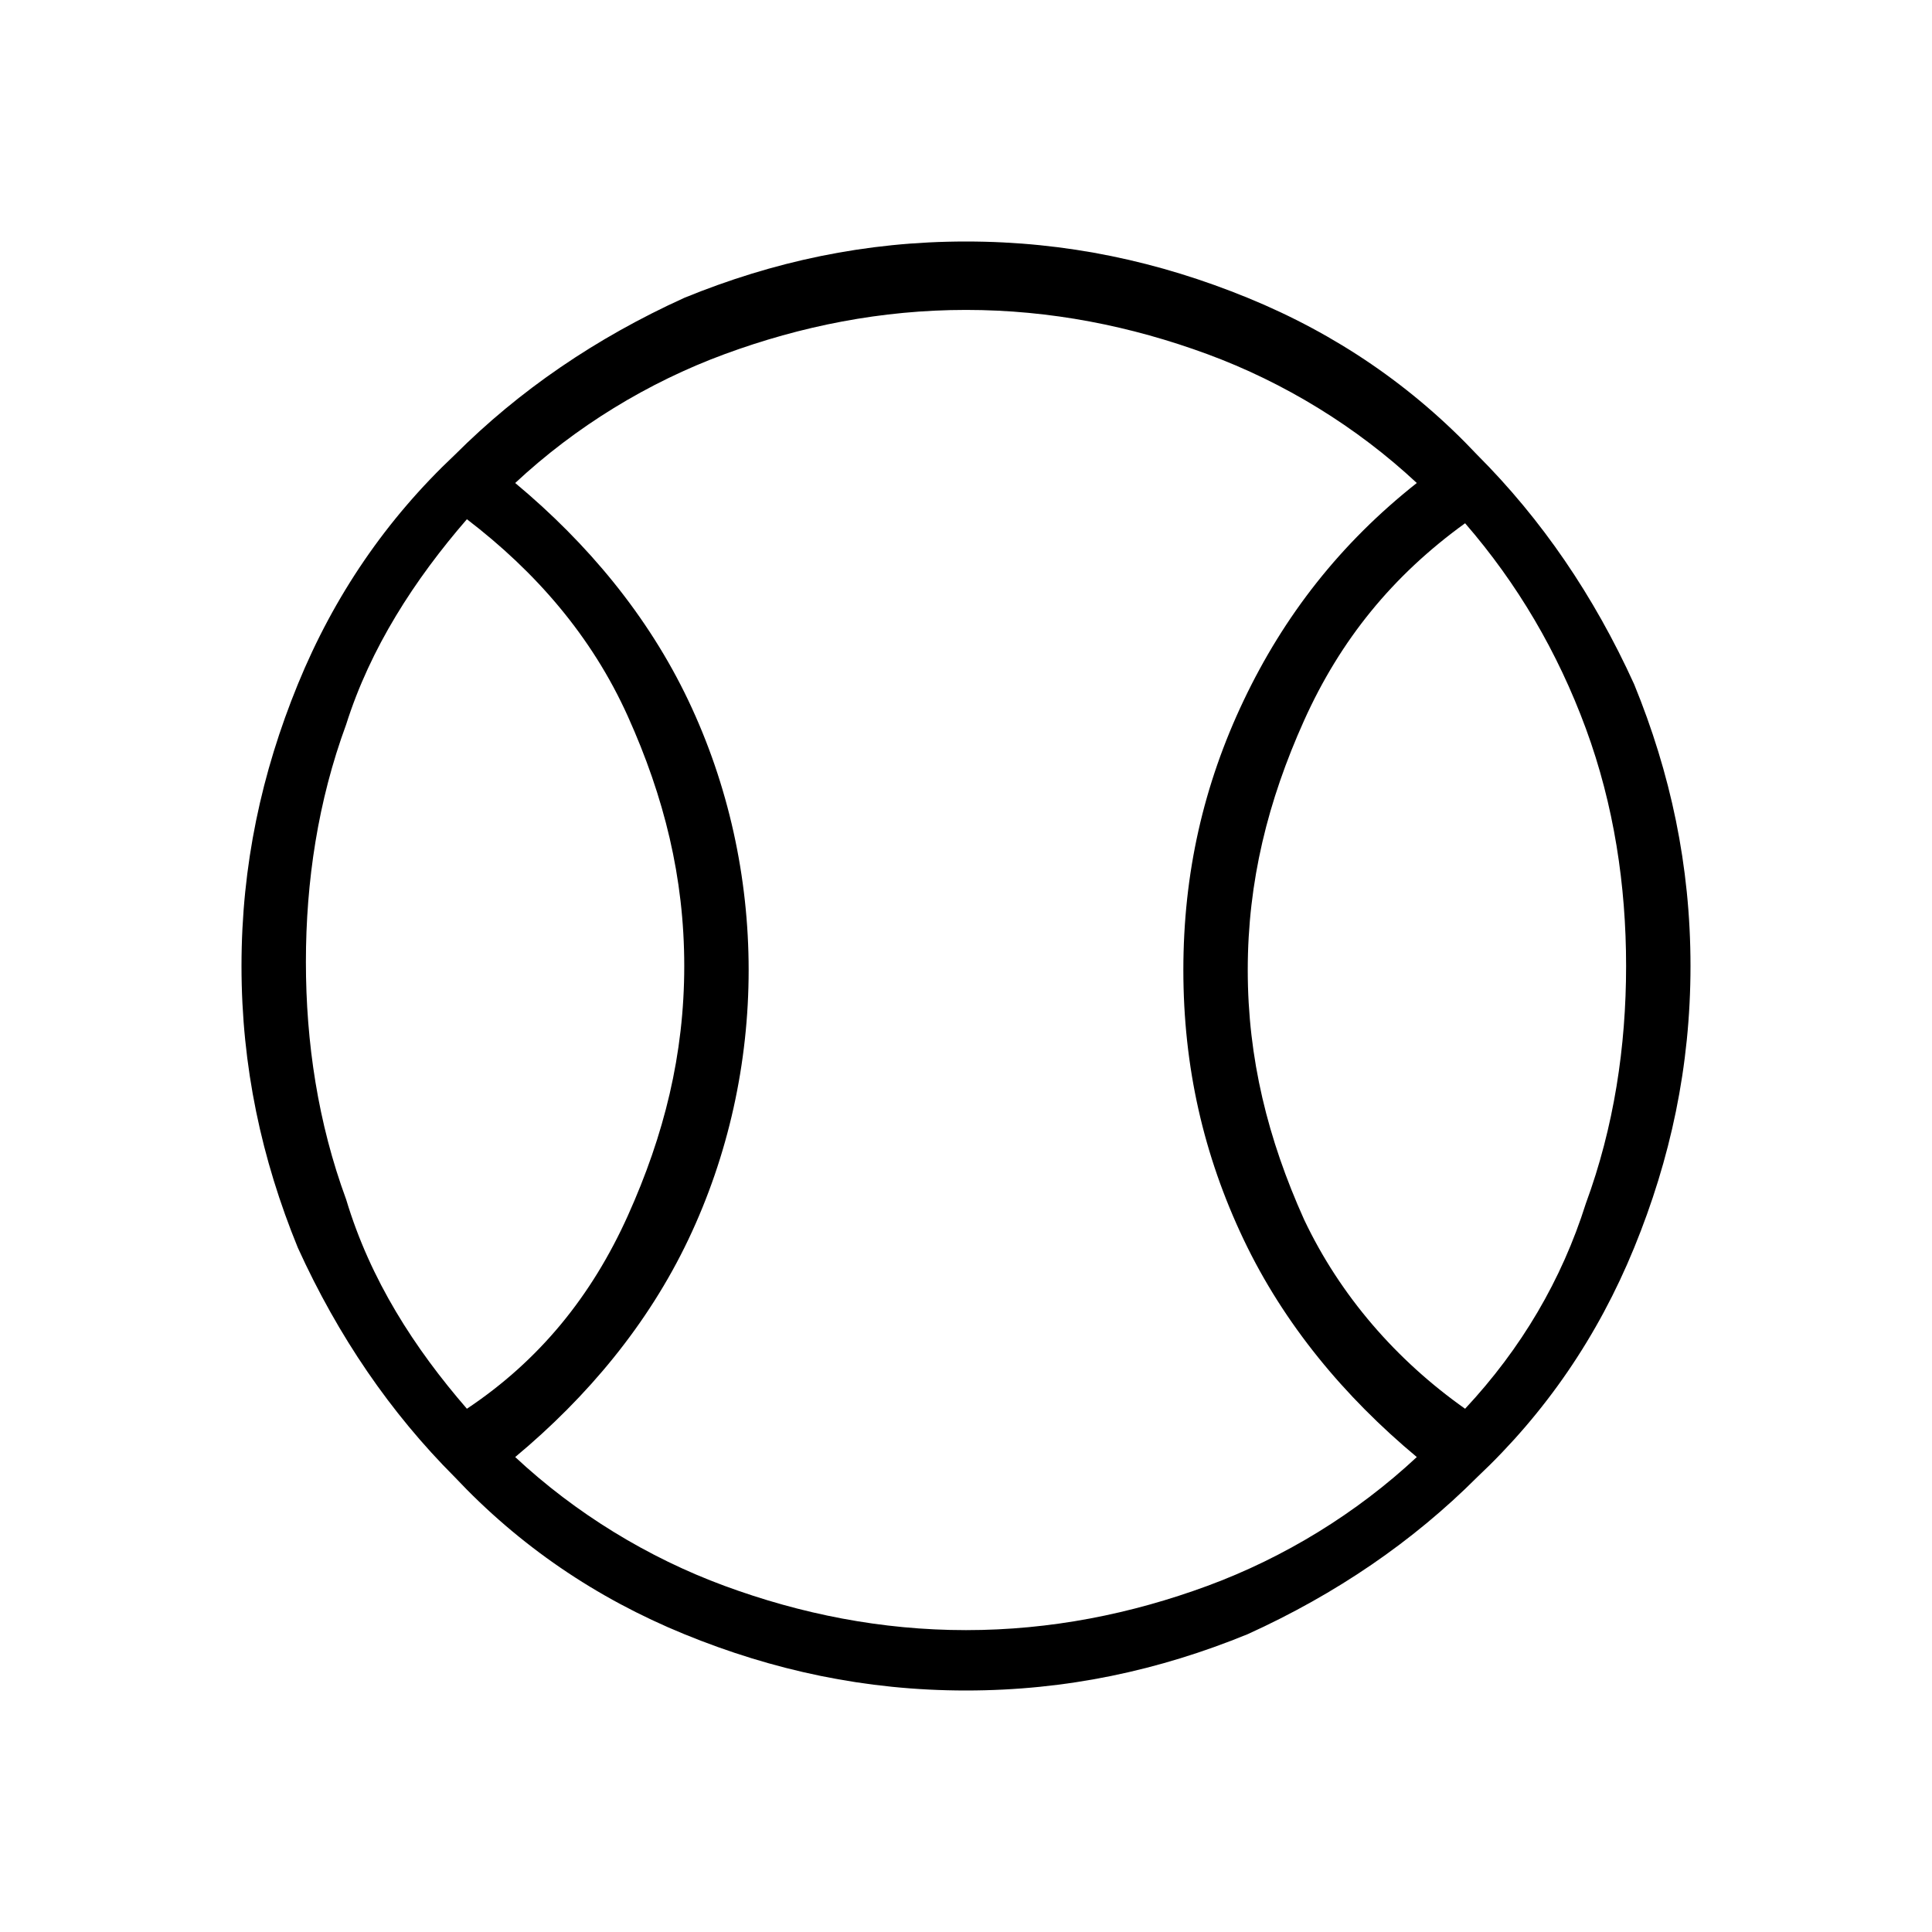 <?xml version="1.0" encoding="utf-8"?>
<!-- Generator: Adobe Illustrator 26.3.1, SVG Export Plug-In . SVG Version: 6.00 Build 0)  -->
<svg version="1.1" id="Слой_1" xmlns="http://www.w3.org/2000/svg" xmlns:xlink="http://www.w3.org/1999/xlink" x="0px" y="0px"
	 viewBox="0 0 48 48" style="enable-background:new 0 0 48 48;" xml:space="preserve">
<path d="M11.6,35c1.8-1.2,3.1-2.8,4-4.8s1.4-4,1.4-6.2s-0.5-4.2-1.4-6.2s-2.3-3.6-4-4.9c-1.3,1.5-2.4,3.2-3,5.1
	c-0.7,1.9-1,3.9-1,5.9s0.3,4,1,5.9C9.2,31.8,10.3,33.5,11.6,35z M24,40.5c2.1,0,4.1-0.4,6-1.1c1.9-0.7,3.7-1.8,5.2-3.2
	c-1.8-1.5-3.3-3.3-4.3-5.4s-1.5-4.3-1.5-6.7s0.5-4.6,1.5-6.7s2.4-3.9,4.3-5.4c-1.5-1.4-3.3-2.5-5.2-3.2c-1.9-0.7-3.9-1.1-6-1.1
	s-4.1,0.4-6,1.1s-3.7,1.8-5.2,3.2c1.8,1.5,3.3,3.3,4.3,5.4s1.5,4.4,1.5,6.7s-0.5,4.6-1.5,6.7s-2.5,3.9-4.3,5.4
	c1.5,1.4,3.3,2.5,5.2,3.2C19.9,40.1,21.9,40.5,24,40.5z M36.4,35c1.4-1.5,2.4-3.2,3-5.1c0.7-1.9,1-3.9,1-5.9s-0.3-4-1-5.9
	s-1.7-3.6-3-5.1c-1.8,1.3-3.1,2.9-4,4.9c-0.9,2-1.4,4-1.4,6.2s0.5,4.2,1.4,6.2C33.3,32.2,34.7,33.8,36.4,35z M24,42
	c-2.5,0-4.8-0.5-7-1.4s-4.1-2.2-5.7-3.9c-1.6-1.6-2.9-3.5-3.9-5.7C6.5,28.8,6,26.5,6,24s0.5-4.8,1.4-7s2.2-4.1,3.9-5.7
	c1.6-1.6,3.5-2.9,5.7-3.9C19.2,6.5,21.5,6,24,6s4.8,0.5,7,1.4s4.1,2.2,5.7,3.9c1.6,1.6,2.9,3.5,3.9,5.7c0.9,2.2,1.4,4.5,1.4,7
	s-0.5,4.8-1.4,7s-2.2,4.1-3.9,5.7c-1.6,1.6-3.5,2.9-5.7,3.9C28.8,41.5,26.5,42,24,42z"/>
</svg>
